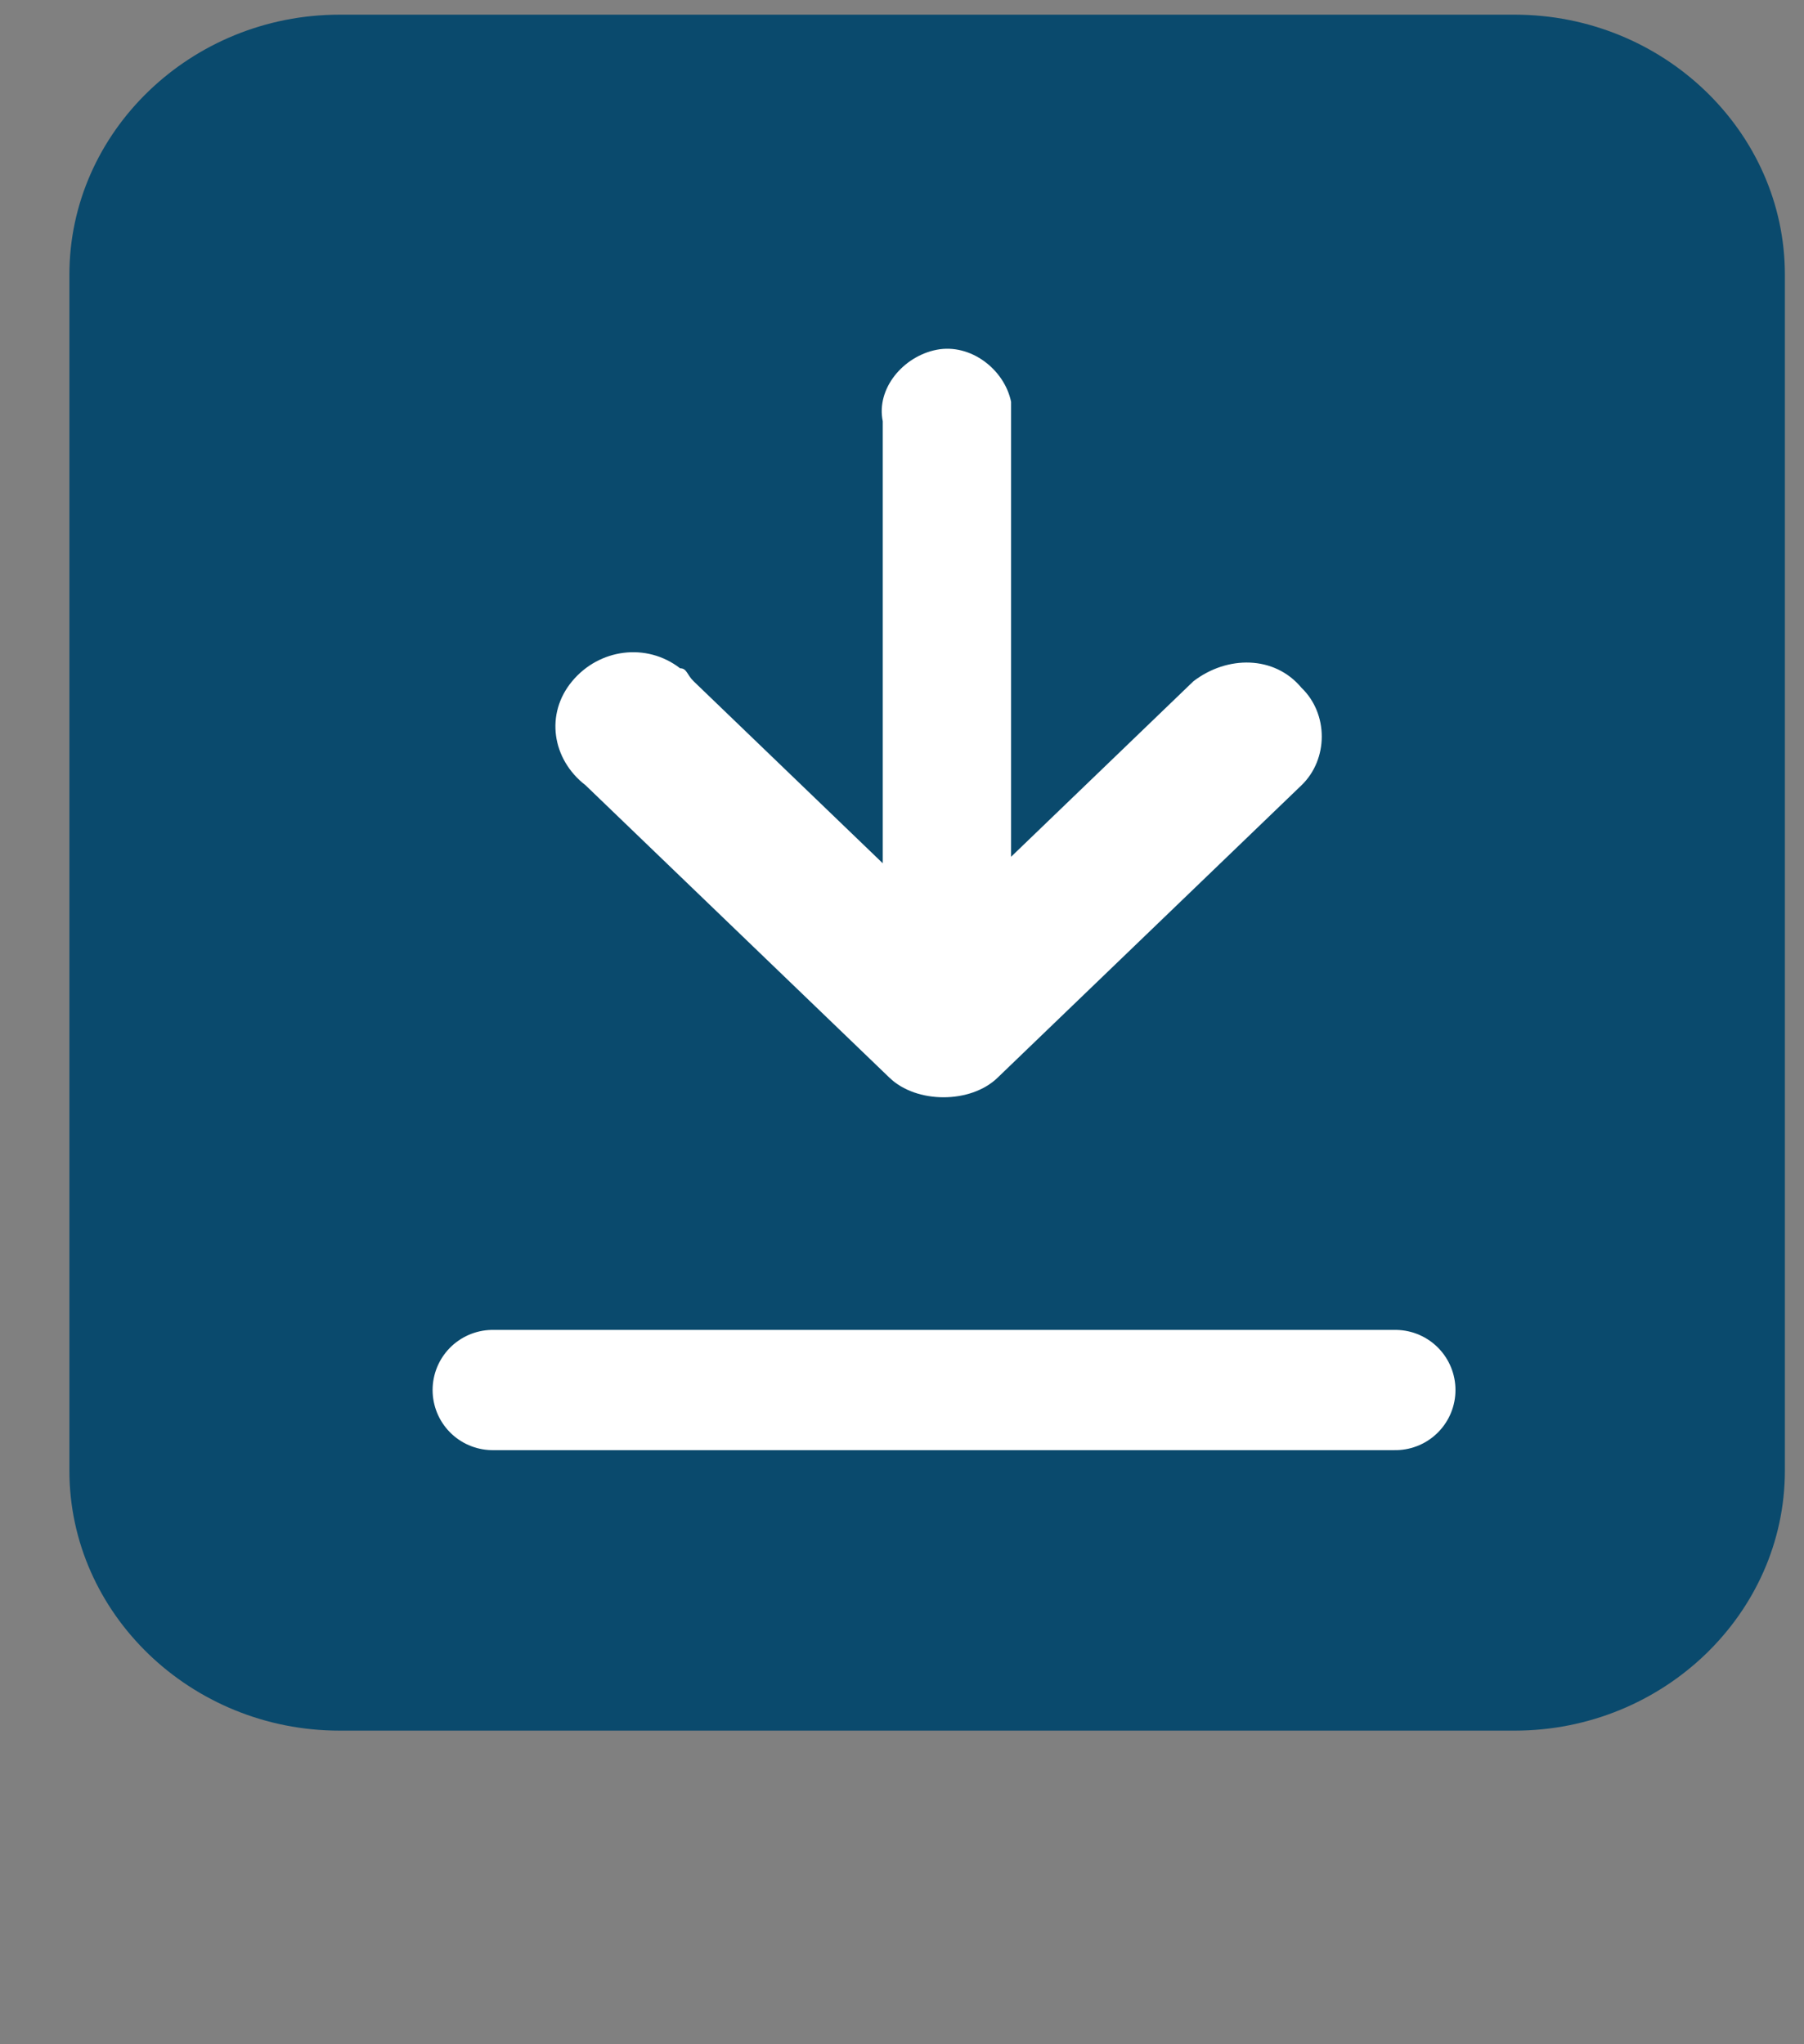 <svg width="30" height="34" viewBox="0 0 30 34" fill="none" xmlns="http://www.w3.org/2000/svg">
<rect x="0" y="0" width="30" height="34" fill="#808080" stroke="none"/>
<path d="M25.189 28.784H5.647C3.176 28.784 1.154 26.838 1.154 24.46V4.568C1.154 2.19 3.176 0.244 5.647 0.244H25.189C27.66 0.244 29.682 2.19 29.682 4.568V24.46C29.682 26.838 27.66 28.784 25.189 28.784Z" fill="#0A4A6D"/>
<path d="M8.194 23.119H23.204" stroke="white" stroke-width="2" stroke-linecap="round"/>
<path d="M21.643 11.439C21.194 10.899 20.408 10.899 19.846 11.331L16.814 14.25V6.899C16.814 6.79 16.814 6.79 16.814 6.682C16.702 6.142 16.14 5.709 15.578 5.817C15.017 5.926 14.568 6.466 14.68 7.007V14.358L11.535 11.331C11.423 11.223 11.423 11.115 11.31 11.115C10.749 10.682 9.963 10.79 9.514 11.331C9.064 11.871 9.177 12.628 9.738 13.061L14.792 17.925C15.017 18.142 15.354 18.25 15.691 18.25C16.028 18.25 16.365 18.142 16.589 17.925L21.643 13.061C22.093 12.628 22.093 11.871 21.643 11.439Z" fill="white"/>
</svg>
